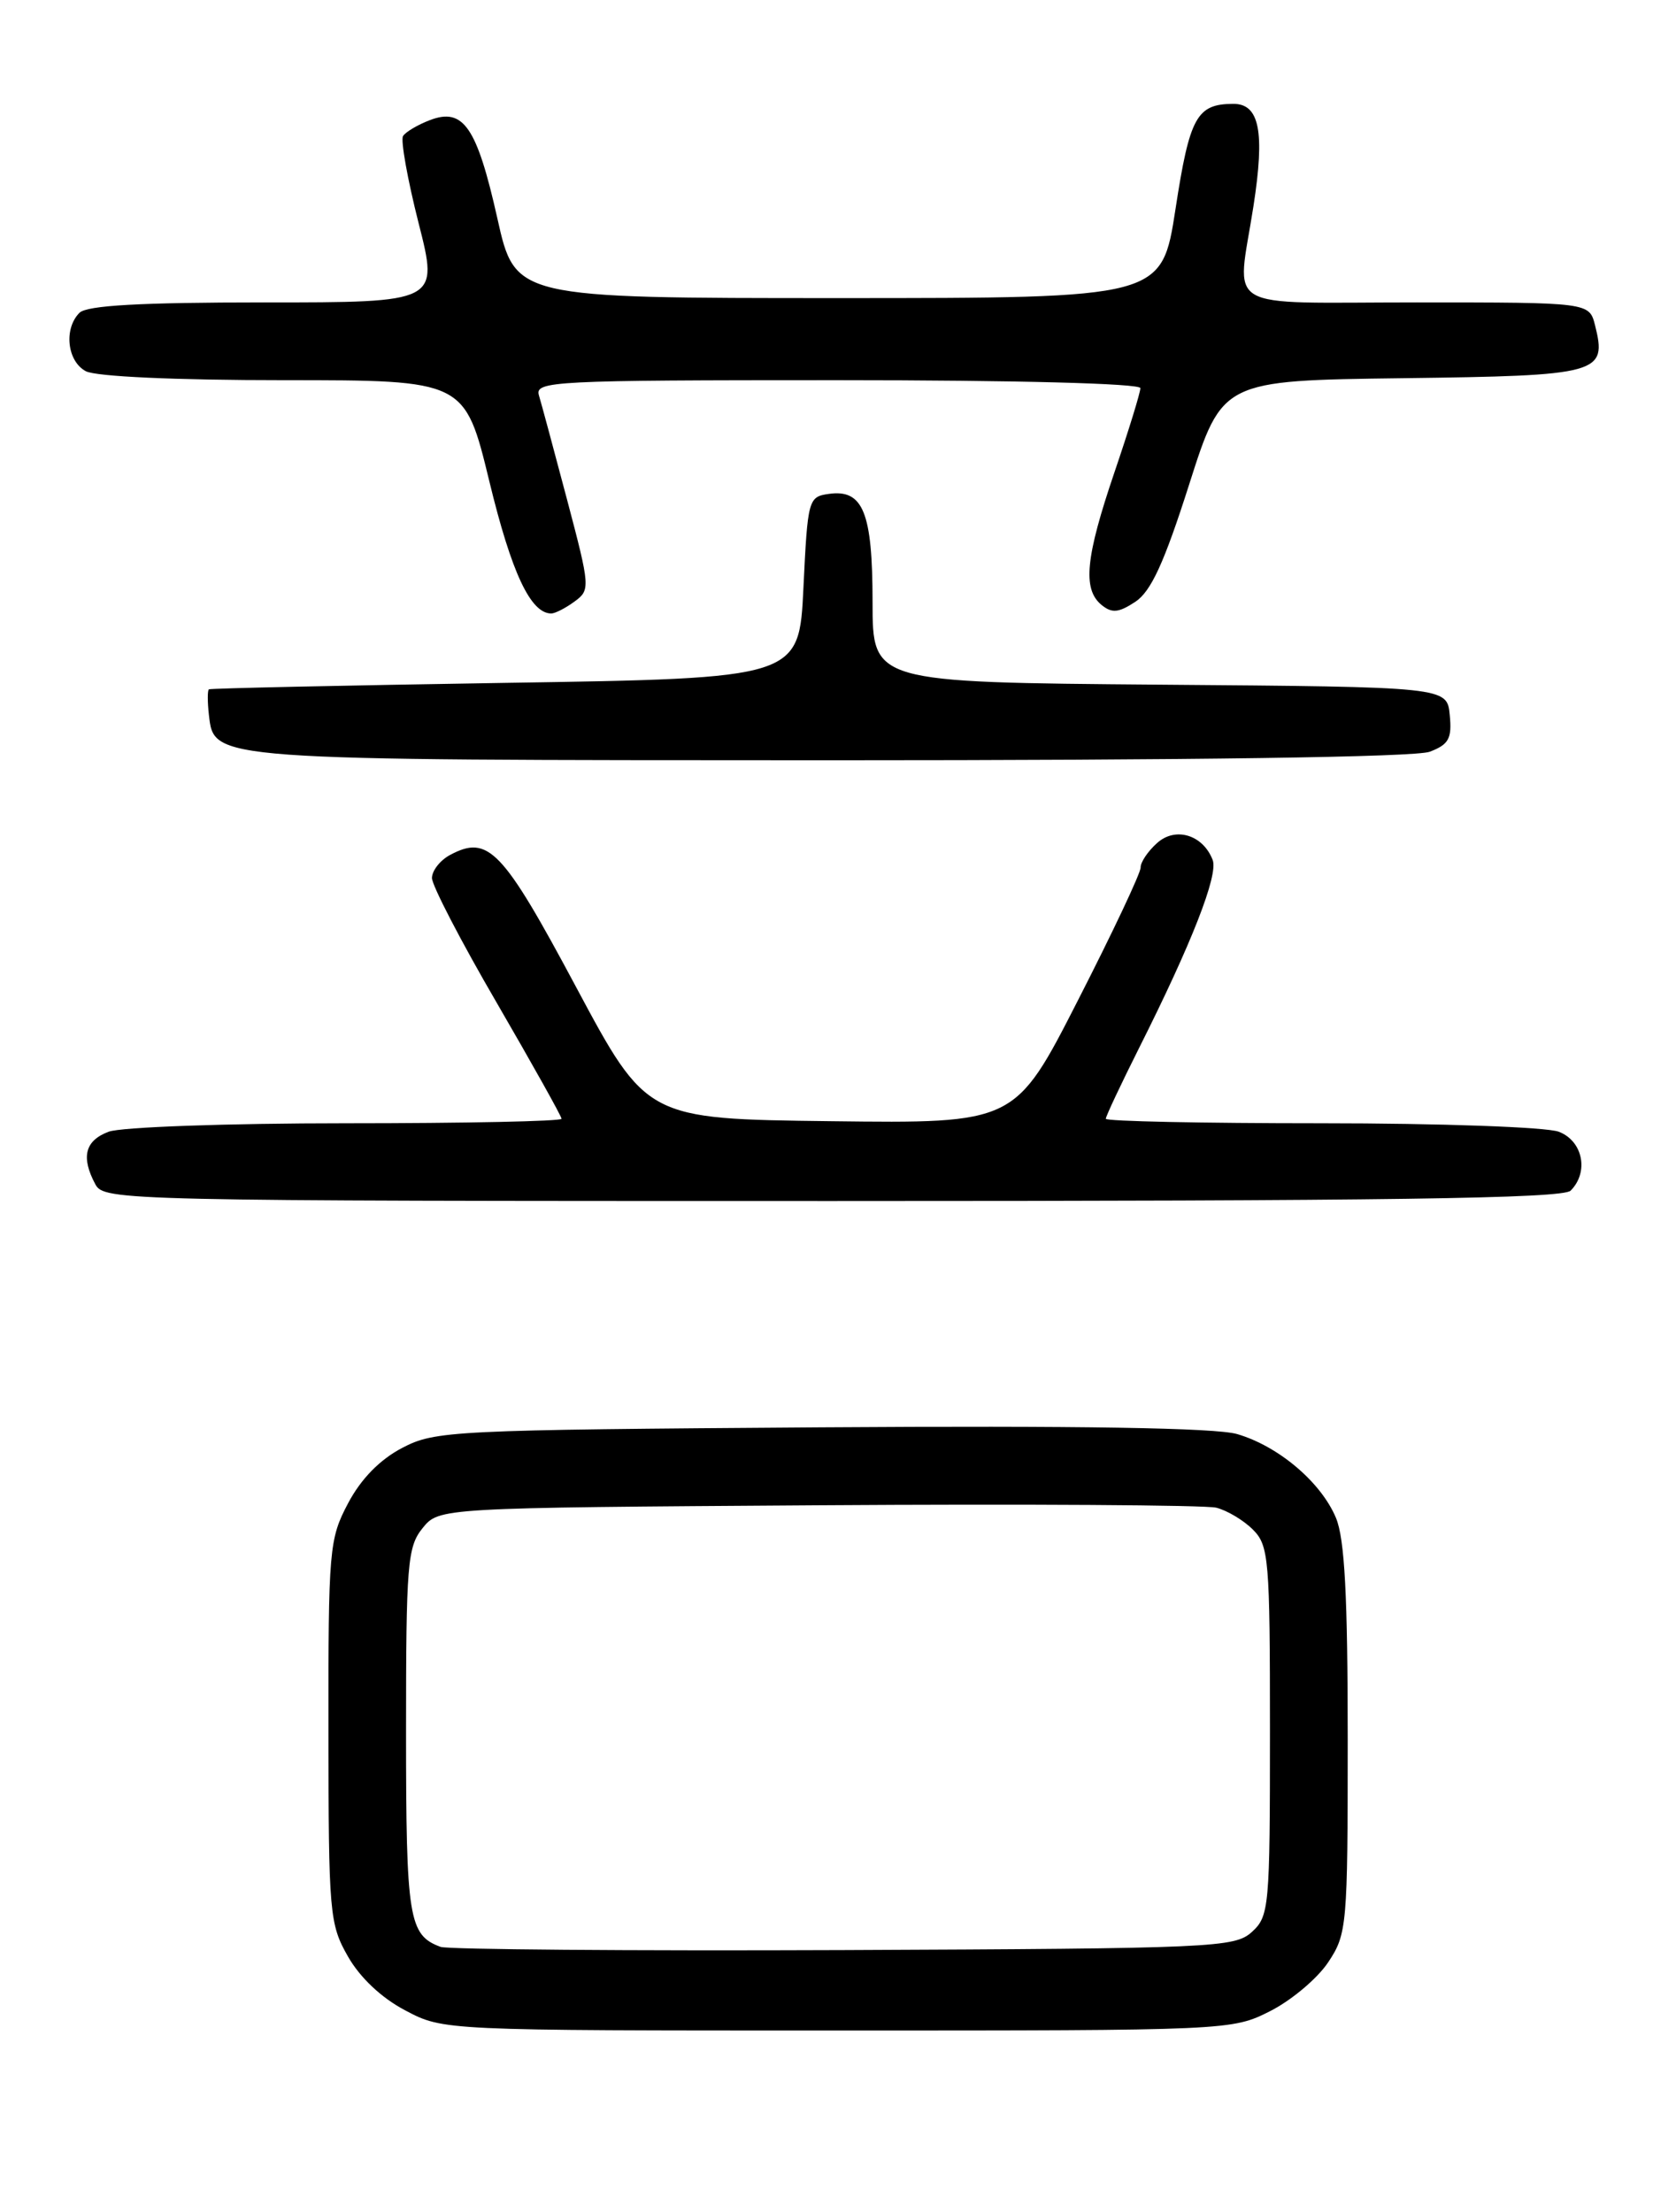 <?xml version="1.0" encoding="UTF-8" standalone="no"?>
<!DOCTYPE svg PUBLIC "-//W3C//DTD SVG 1.1//EN" "http://www.w3.org/Graphics/SVG/1.1/DTD/svg11.dtd" >
<svg xmlns="http://www.w3.org/2000/svg" xmlns:xlink="http://www.w3.org/1999/xlink" version="1.1" viewBox="0 0 194 256">
 <g >
 <path fill="currentColor"
d=" M 147.03 232.75 C 149.48 231.51 152.50 228.97 153.74 227.10 C 155.92 223.83 156.00 222.89 156.00 201.32 C 156.00 184.68 155.65 178.10 154.64 175.67 C 152.91 171.54 147.99 167.37 143.20 165.97 C 140.72 165.24 124.86 164.99 95.00 165.19 C 52.20 165.49 50.35 165.58 46.54 167.58 C 43.96 168.93 41.78 171.16 40.29 173.98 C 38.10 178.12 38.00 179.29 38.02 200.41 C 38.03 221.42 38.14 222.69 40.27 226.42 C 41.66 228.87 44.16 231.23 46.91 232.67 C 51.31 235.00 51.31 235.00 96.95 235.00 C 142.28 235.00 142.61 234.99 147.03 232.75 Z  M 181.80 137.80 C 183.95 135.65 183.22 132.04 180.43 130.98 C 179.02 130.44 166.72 130.00 152.93 130.00 C 139.22 130.00 128.00 129.77 128.00 129.48 C 128.00 129.19 129.75 125.48 131.88 121.23 C 137.93 109.20 141.04 101.26 140.37 99.53 C 139.25 96.61 136.05 95.64 133.92 97.58 C 132.86 98.53 132.01 99.80 132.03 100.40 C 132.05 101.01 128.79 107.92 124.78 115.76 C 117.50 130.02 117.50 130.02 96.17 129.76 C 74.85 129.50 74.85 129.50 66.67 114.21 C 58.16 98.29 56.52 96.58 52.09 98.95 C 50.94 99.57 50.00 100.77 50.00 101.62 C 50.00 102.47 53.37 108.97 57.50 116.06 C 61.62 123.16 65.00 129.20 65.00 129.48 C 65.00 129.77 53.78 130.00 40.07 130.00 C 26.28 130.00 13.98 130.44 12.57 130.98 C 9.83 132.01 9.35 133.92 11.04 137.07 C 12.05 138.95 14.05 139.00 96.34 139.00 C 160.54 139.00 180.89 138.71 181.80 137.80 Z  M 165.50 87.00 C 167.70 86.16 168.08 85.48 167.81 82.75 C 167.50 79.50 167.50 79.50 134.25 79.24 C 101.00 78.97 101.00 78.97 101.00 69.68 C 101.00 59.30 99.91 56.60 95.94 57.16 C 93.57 57.49 93.49 57.79 93.00 68.00 C 92.50 78.50 92.50 78.50 58.50 79.03 C 39.80 79.33 24.36 79.66 24.18 79.78 C 24.01 79.90 24.01 81.23 24.18 82.73 C 24.80 88.02 24.11 87.97 96.18 87.99 C 138.23 87.99 163.84 87.63 165.50 87.00 Z  M 66.50 69.62 C 68.34 68.28 68.32 67.97 65.65 57.87 C 64.14 52.17 62.67 46.71 62.38 45.75 C 61.90 44.11 64.00 44.00 96.93 44.00 C 117.67 44.00 132.00 44.38 132.00 44.92 C 132.00 45.43 130.65 49.81 129.00 54.66 C 125.65 64.51 125.29 68.17 127.49 70.00 C 128.70 70.99 129.46 70.93 131.40 69.66 C 133.23 68.46 134.75 65.15 137.65 56.06 C 141.48 44.04 141.48 44.04 162.38 43.77 C 185.22 43.48 186.03 43.25 184.63 37.65 C 183.96 35.00 183.96 35.00 163.98 35.00 C 141.04 35.00 143.17 36.26 145.09 23.86 C 146.43 15.23 145.79 11.99 142.73 12.02 C 138.52 12.04 137.70 13.55 136.07 24.17 C 134.48 34.50 134.48 34.50 97.06 34.50 C 59.63 34.50 59.63 34.50 57.57 25.27 C 55.20 14.70 53.64 12.42 49.77 13.90 C 48.35 14.44 46.95 15.27 46.65 15.75 C 46.36 16.23 47.17 20.76 48.45 25.81 C 50.79 35.00 50.79 35.00 30.60 35.00 C 16.22 35.00 10.05 35.35 9.20 36.20 C 7.36 38.04 7.77 41.81 9.93 42.96 C 11.09 43.58 20.29 44.00 32.84 44.00 C 53.80 44.00 53.80 44.00 56.65 55.74 C 59.21 66.30 61.42 71.00 63.81 71.00 C 64.25 71.00 65.47 70.38 66.50 69.62 Z  M 51.00 225.32 C 47.31 223.96 47.00 222.05 47.00 200.42 C 47.00 181.04 47.16 179.02 48.91 176.86 C 50.82 174.50 50.82 174.50 94.66 174.21 C 118.77 174.05 139.52 174.18 140.78 174.49 C 142.03 174.80 143.94 175.94 145.03 177.03 C 146.87 178.87 147.00 180.42 147.00 200.35 C 147.00 220.77 146.91 221.77 144.90 223.60 C 142.90 225.40 140.49 225.51 97.65 225.69 C 72.82 225.79 51.83 225.62 51.00 225.32 Z "/>
</g>
</svg>